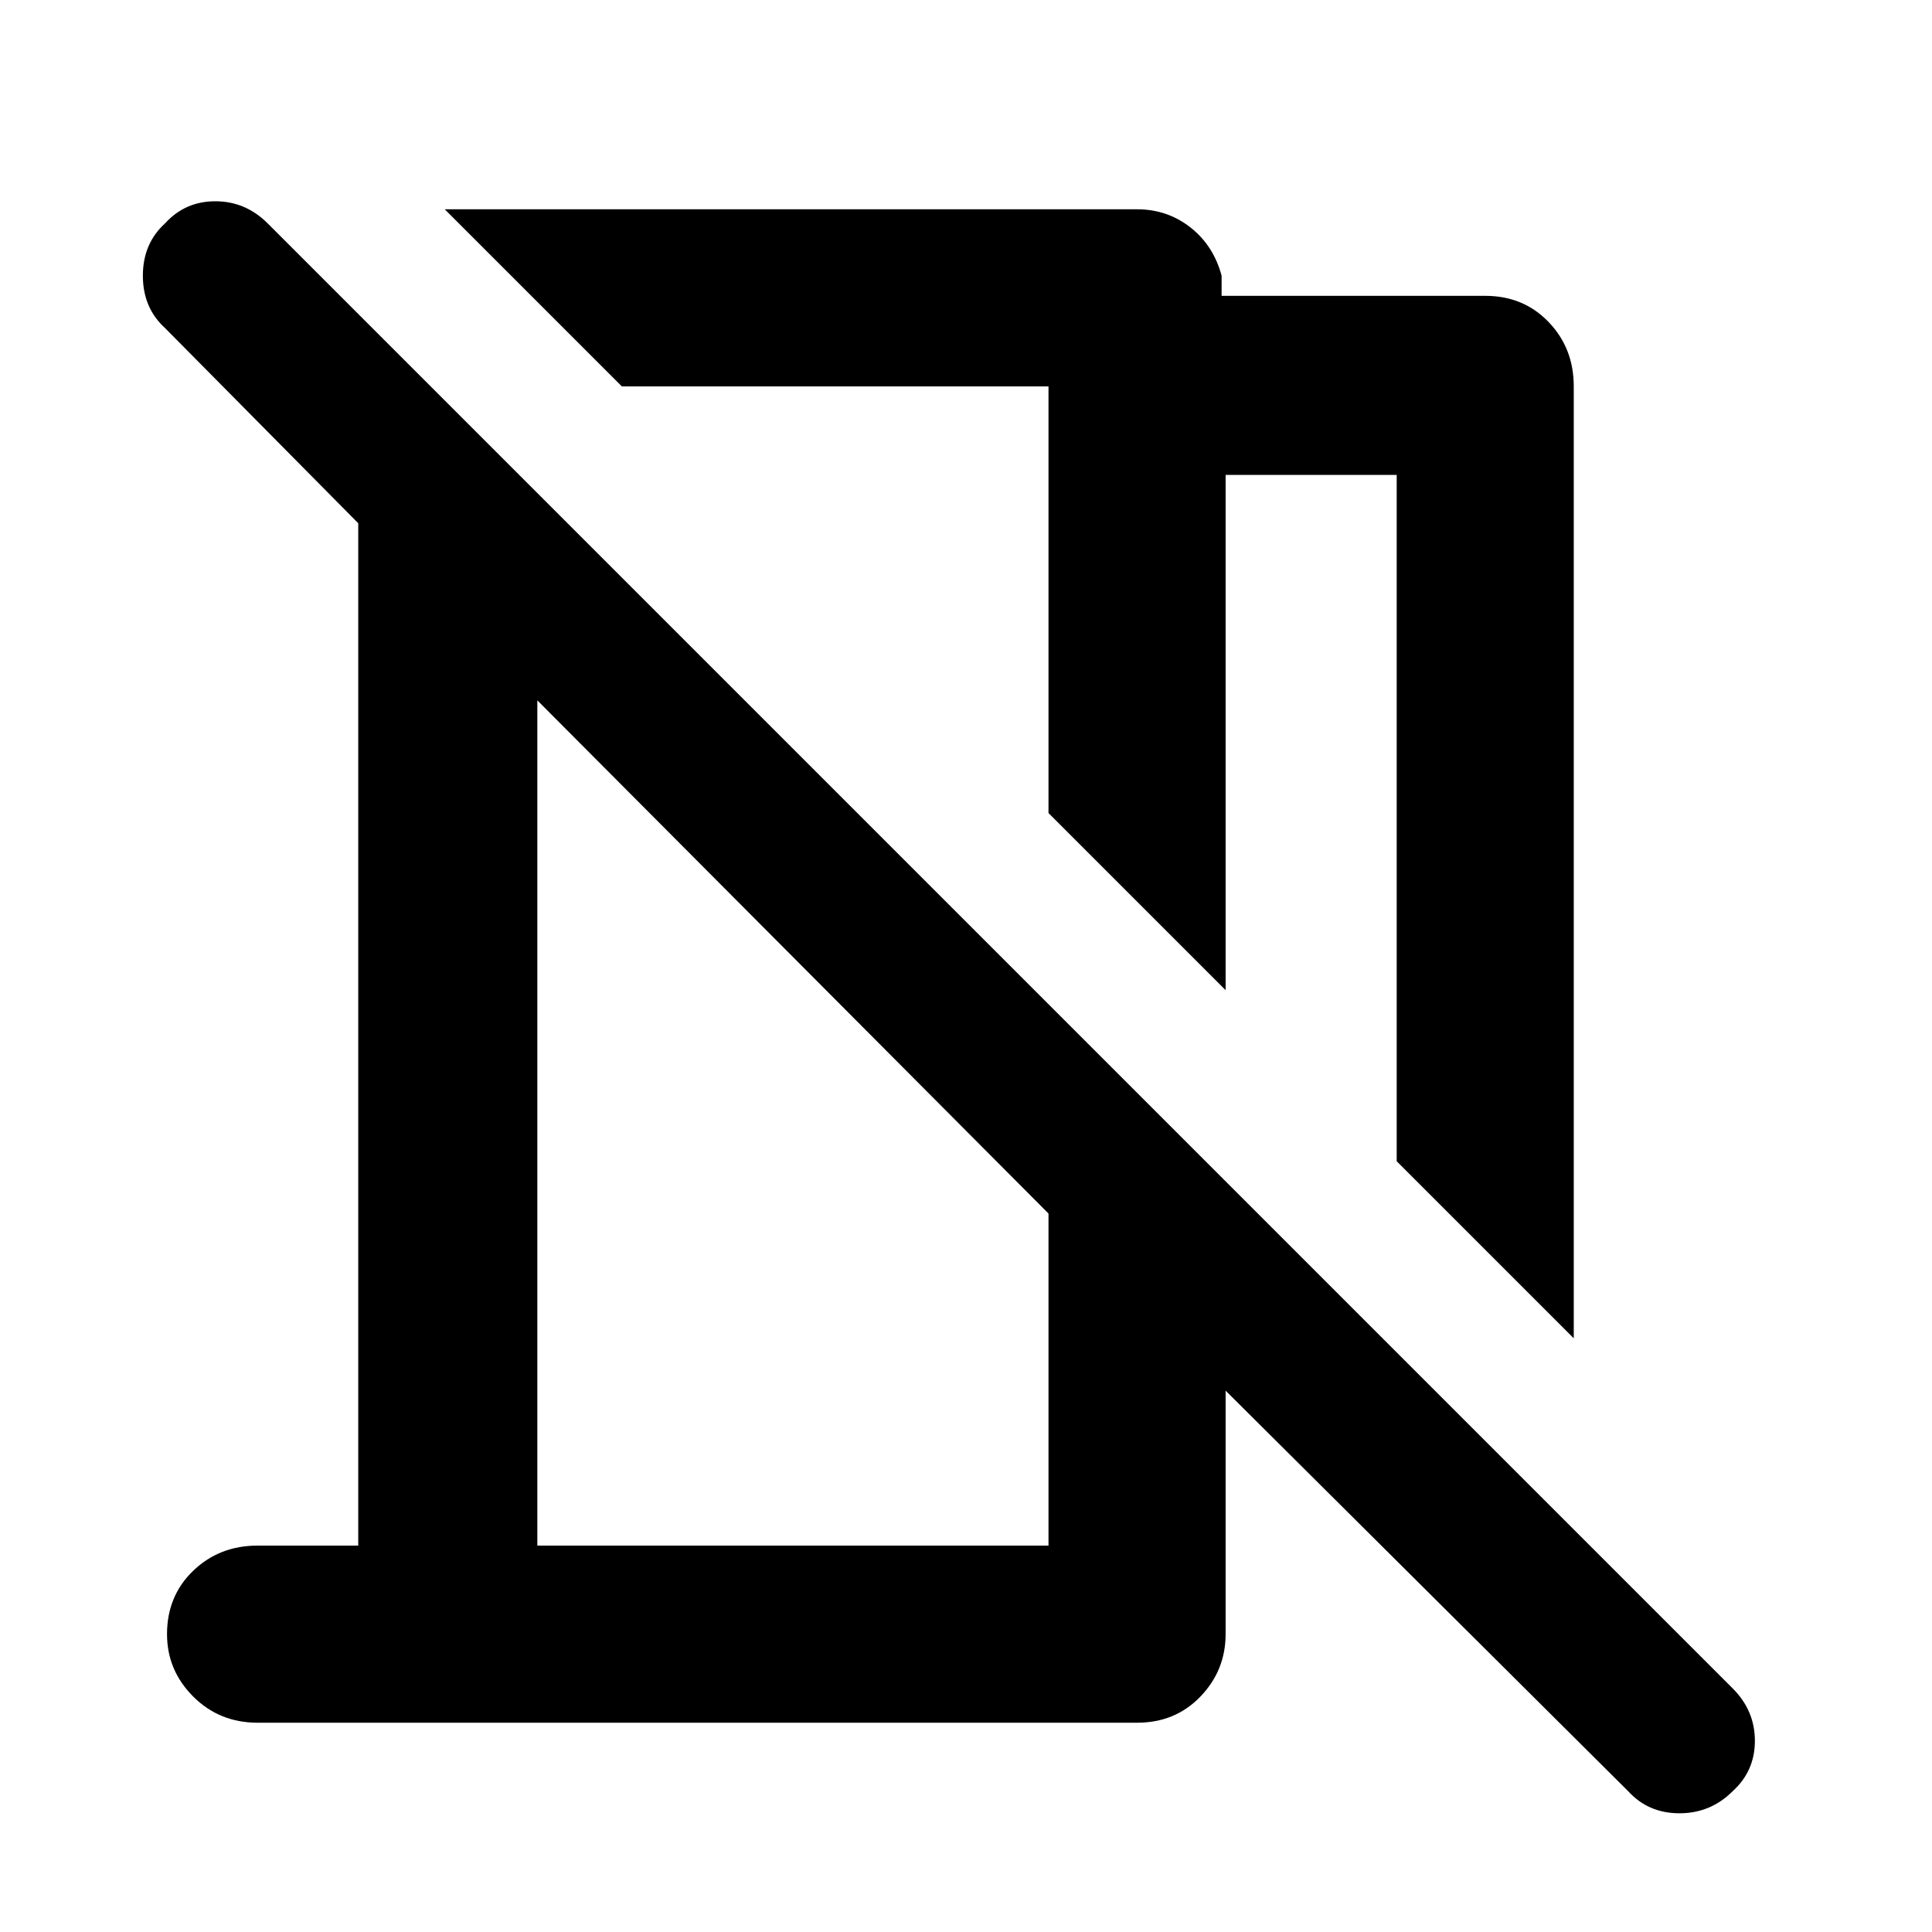 <svg xmlns="http://www.w3.org/2000/svg" height="40" width="40"><path d="M32.583 27.708 28.917 24.042V9.833H25.375V20.5L21.708 16.833V8H12.875L9.208 4.333H23.542Q24.167 4.333 24.646 4.708Q25.125 5.083 25.292 5.708V6.125H30.75Q31.542 6.125 32.062 6.667Q32.583 7.208 32.583 8ZM33.708 37.083 25.375 28.792V33.833Q25.375 34.583 24.854 35.125Q24.333 35.667 23.542 35.667H5.333Q4.542 35.667 4 35.125Q3.458 34.583 3.458 33.833Q3.458 33.042 4 32.521Q4.542 32 5.333 32H7.417V10.833L3.417 6.792Q2.958 6.375 2.958 5.708Q2.958 5.042 3.417 4.625Q3.833 4.167 4.458 4.167Q5.083 4.167 5.542 4.625L35.875 34.958Q36.333 35.417 36.333 36.042Q36.333 36.667 35.875 37.083Q35.417 37.542 34.771 37.542Q34.125 37.542 33.708 37.083ZM11.125 32H21.708V25.125L11.125 14.5ZM17.292 12.417ZM16.417 19.792Z"/></svg>